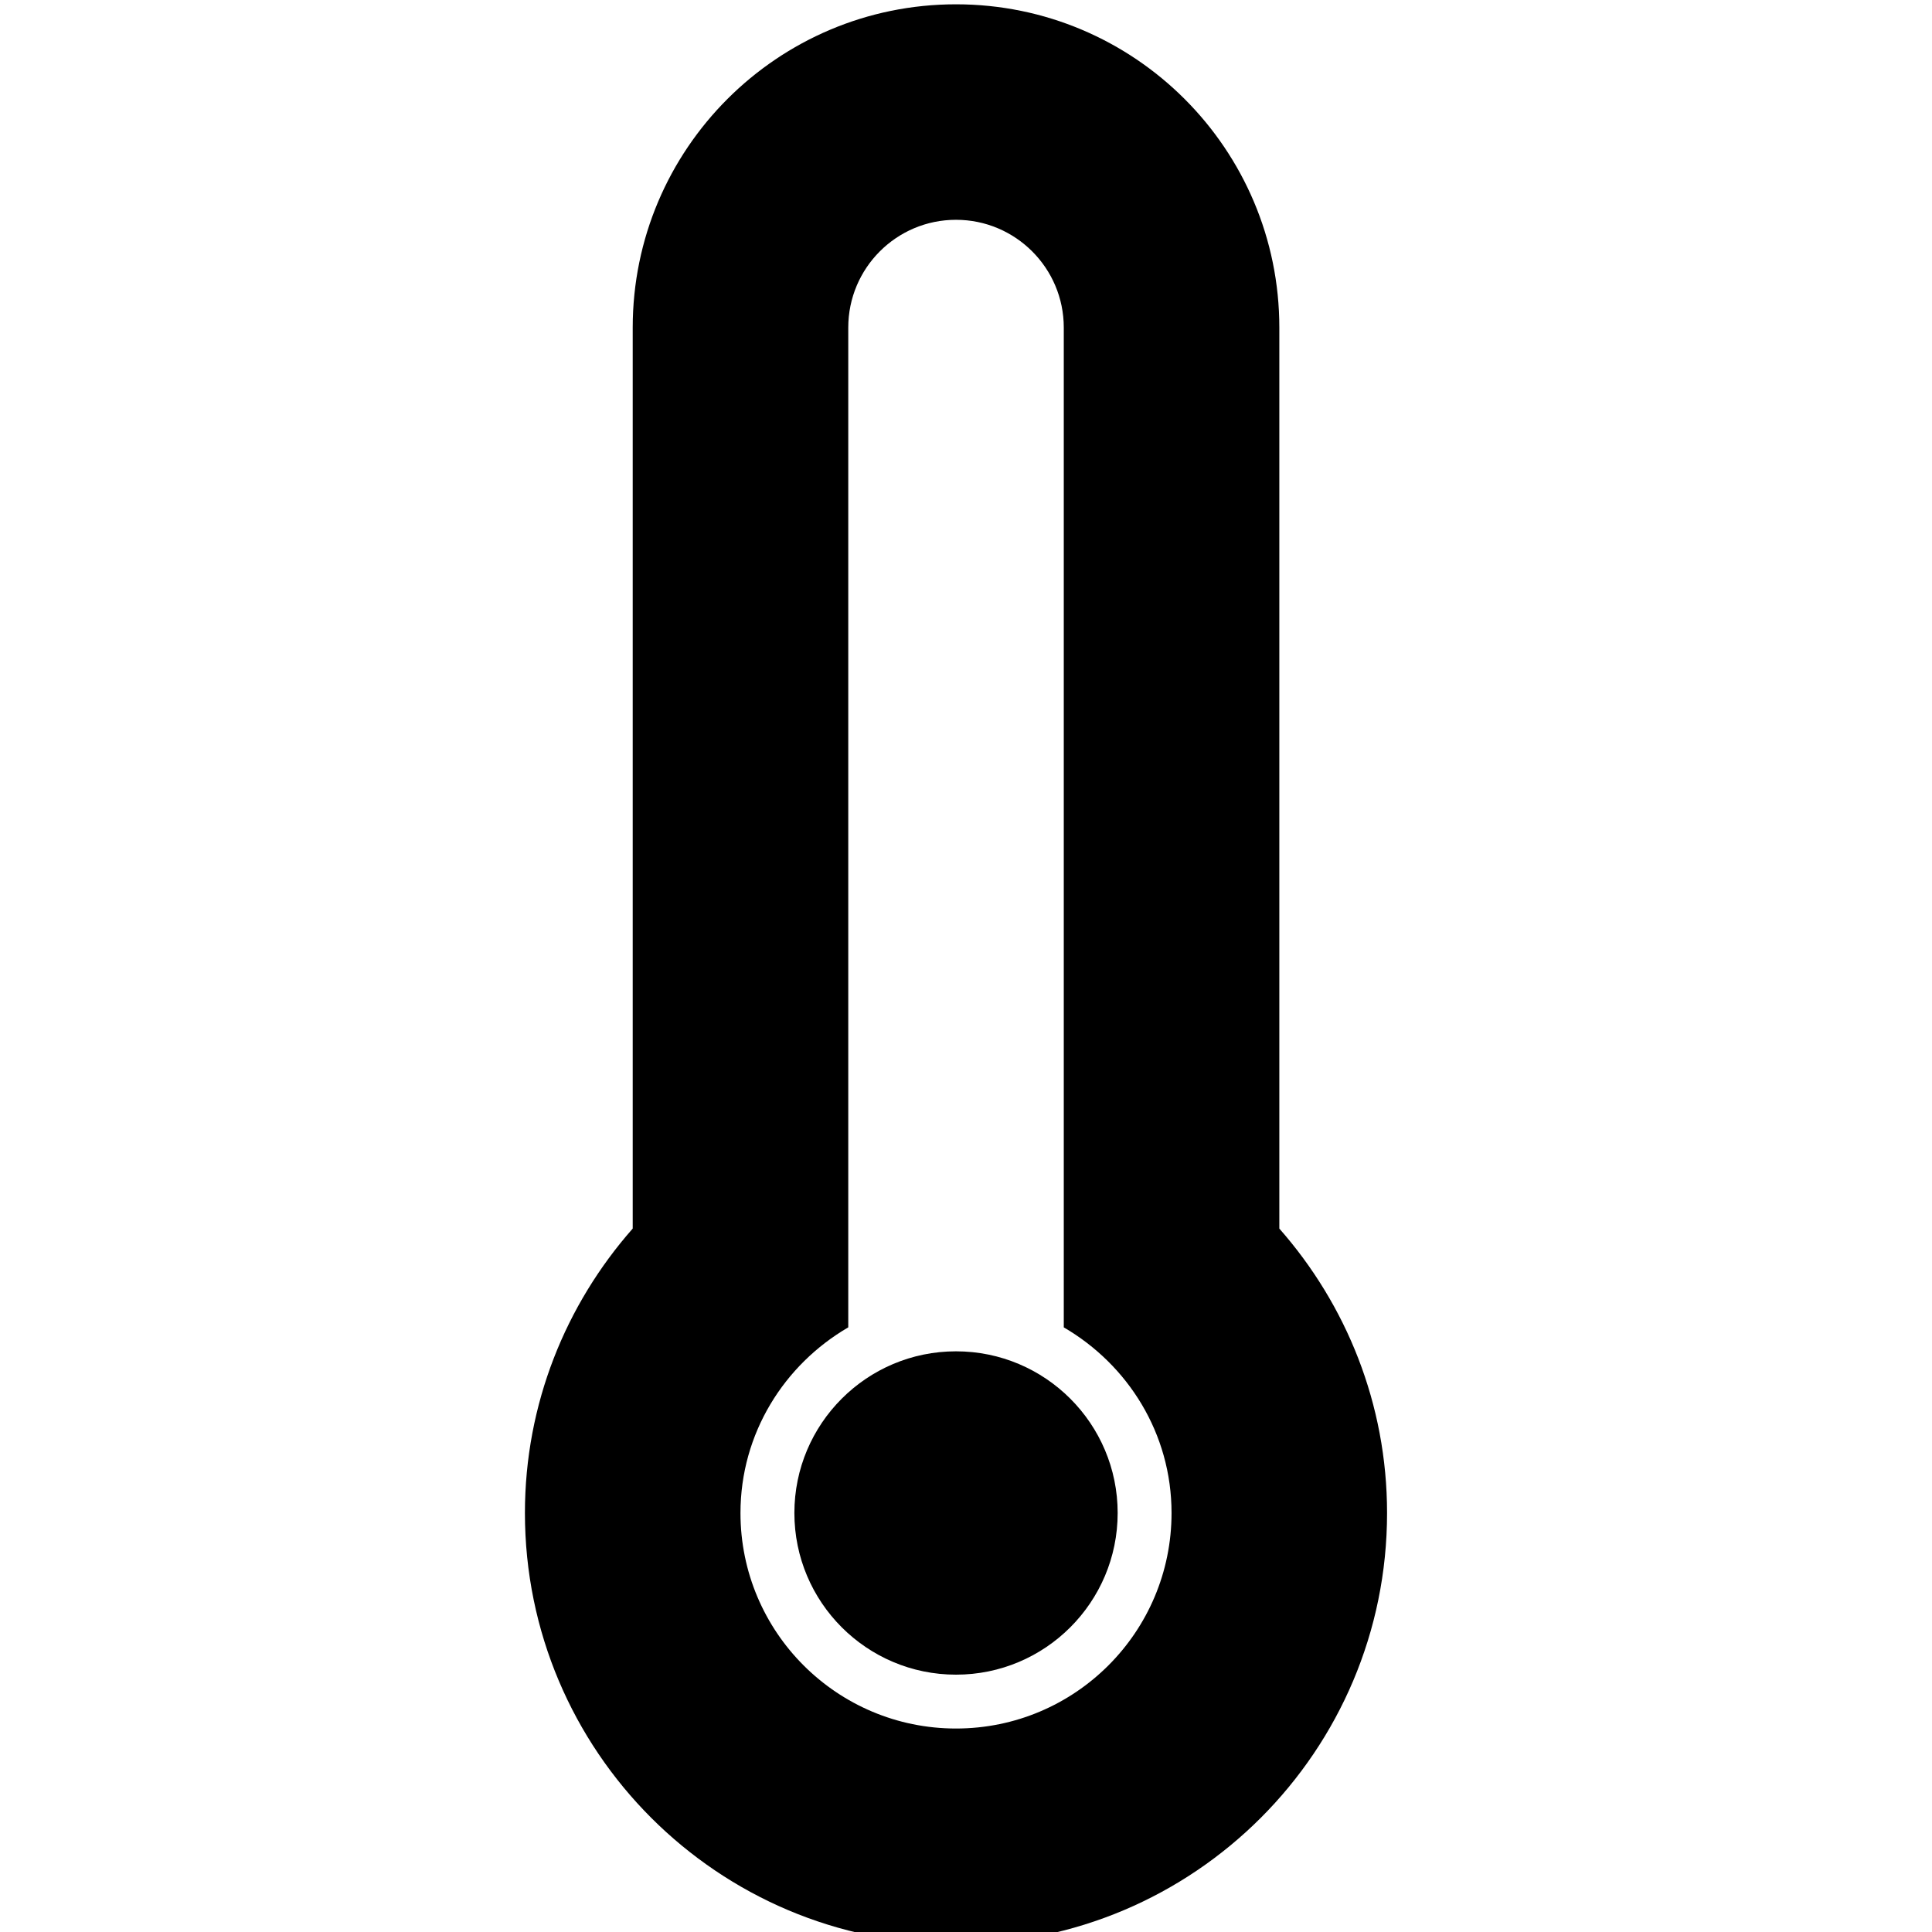 <?xml version="1.0" encoding="UTF-8" standalone="no"?>
<!-- Generator: Adobe Illustrator 15.1.0, SVG Export Plug-In . SVG Version: 6.00 Build 0)  -->

<svg
   xmlns:dc="http://purl.org/dc/elements/1.1/"
   xmlns:cc="http://creativecommons.org/ns#"
   xmlns:rdf="http://www.w3.org/1999/02/22-rdf-syntax-ns#"
   xmlns:svg="http://www.w3.org/2000/svg"
   xmlns="http://www.w3.org/2000/svg"
   xmlns:sodipodi="http://sodipodi.sourceforge.net/DTD/sodipodi-0.dtd"
   xmlns:inkscape="http://www.inkscape.org/namespaces/inkscape"
   version="1.1"
   id="Layer_1"
   x="0px"
   y="0px"
   width="100px"
   height="100px"
   viewBox="0 0 100 100"
   enable-background="new 0 0 100 100"
   xml:space="preserve"
   sodipodi:docname="Thermometer-Zero-symbolic.svg"
   inkscape:version="0.92.4 5da689c313, 2019-01-14"><defs
   id="defs7" /><sodipodi:namedview
   pagecolor="#ffffff"
   bordercolor="#666666"
   borderopacity="1"
   objecttolerance="10"
   gridtolerance="10"
   guidetolerance="10"
   inkscape:pageopacity="0"
   inkscape:pageshadow="2"
   inkscape:window-width="640"
   inkscape:window-height="480"
   id="namedview5"
   showgrid="false"
   inkscape:zoom="2.36"
   inkscape:cx="50"
   inkscape:cy="50"
   inkscape:window-x="0"
   inkscape:window-y="0"
   inkscape:window-maximized="0"
   inkscape:current-layer="Layer_1" />
<path
   d="m 49.482,100.624 c -12.32,0 -22.312,-9.989 -22.312,-22.312 0,-5.648 2.117,-10.792 5.579,-14.722 V 16.956 c 0,-9.241 7.495,-16.733 16.733,-16.733 9.241,0 16.736,7.492 16.736,16.733 v 46.635 c 3.459,3.93 5.576,9.074 5.576,14.722 0,12.323 -9.989,22.312 -22.312,22.312 z m 5.579,-31.921 V 56.731 28.11 16.956 c 0,-3.079 -2.499,-5.579 -5.579,-5.579 -3.079,0 -5.576,2.499 -5.576,5.579 v 11.155 28.621 11.972 c -3.319,1.933 -5.579,5.492 -5.579,9.609 0,6.162 4.996,11.155 11.155,11.155 6.162,0 11.157,-4.993 11.157,-11.155 0,-4.12 -2.259,-7.676 -5.579,-9.609 z m -5.579,17.977 c -4.619,0 -8.365,-3.749 -8.365,-8.368 0,-4.619 3.746,-8.368 8.365,-8.368 4.622,0 8.368,3.749 8.368,8.368 0,4.619 -3.746,8.368 -8.368,8.368 z"
   id="path2"
   inkscape:connector-curvature="0"
   style="clip-rule:evenodd;fill-rule:evenodd;stroke-width:2.789" />
</svg>